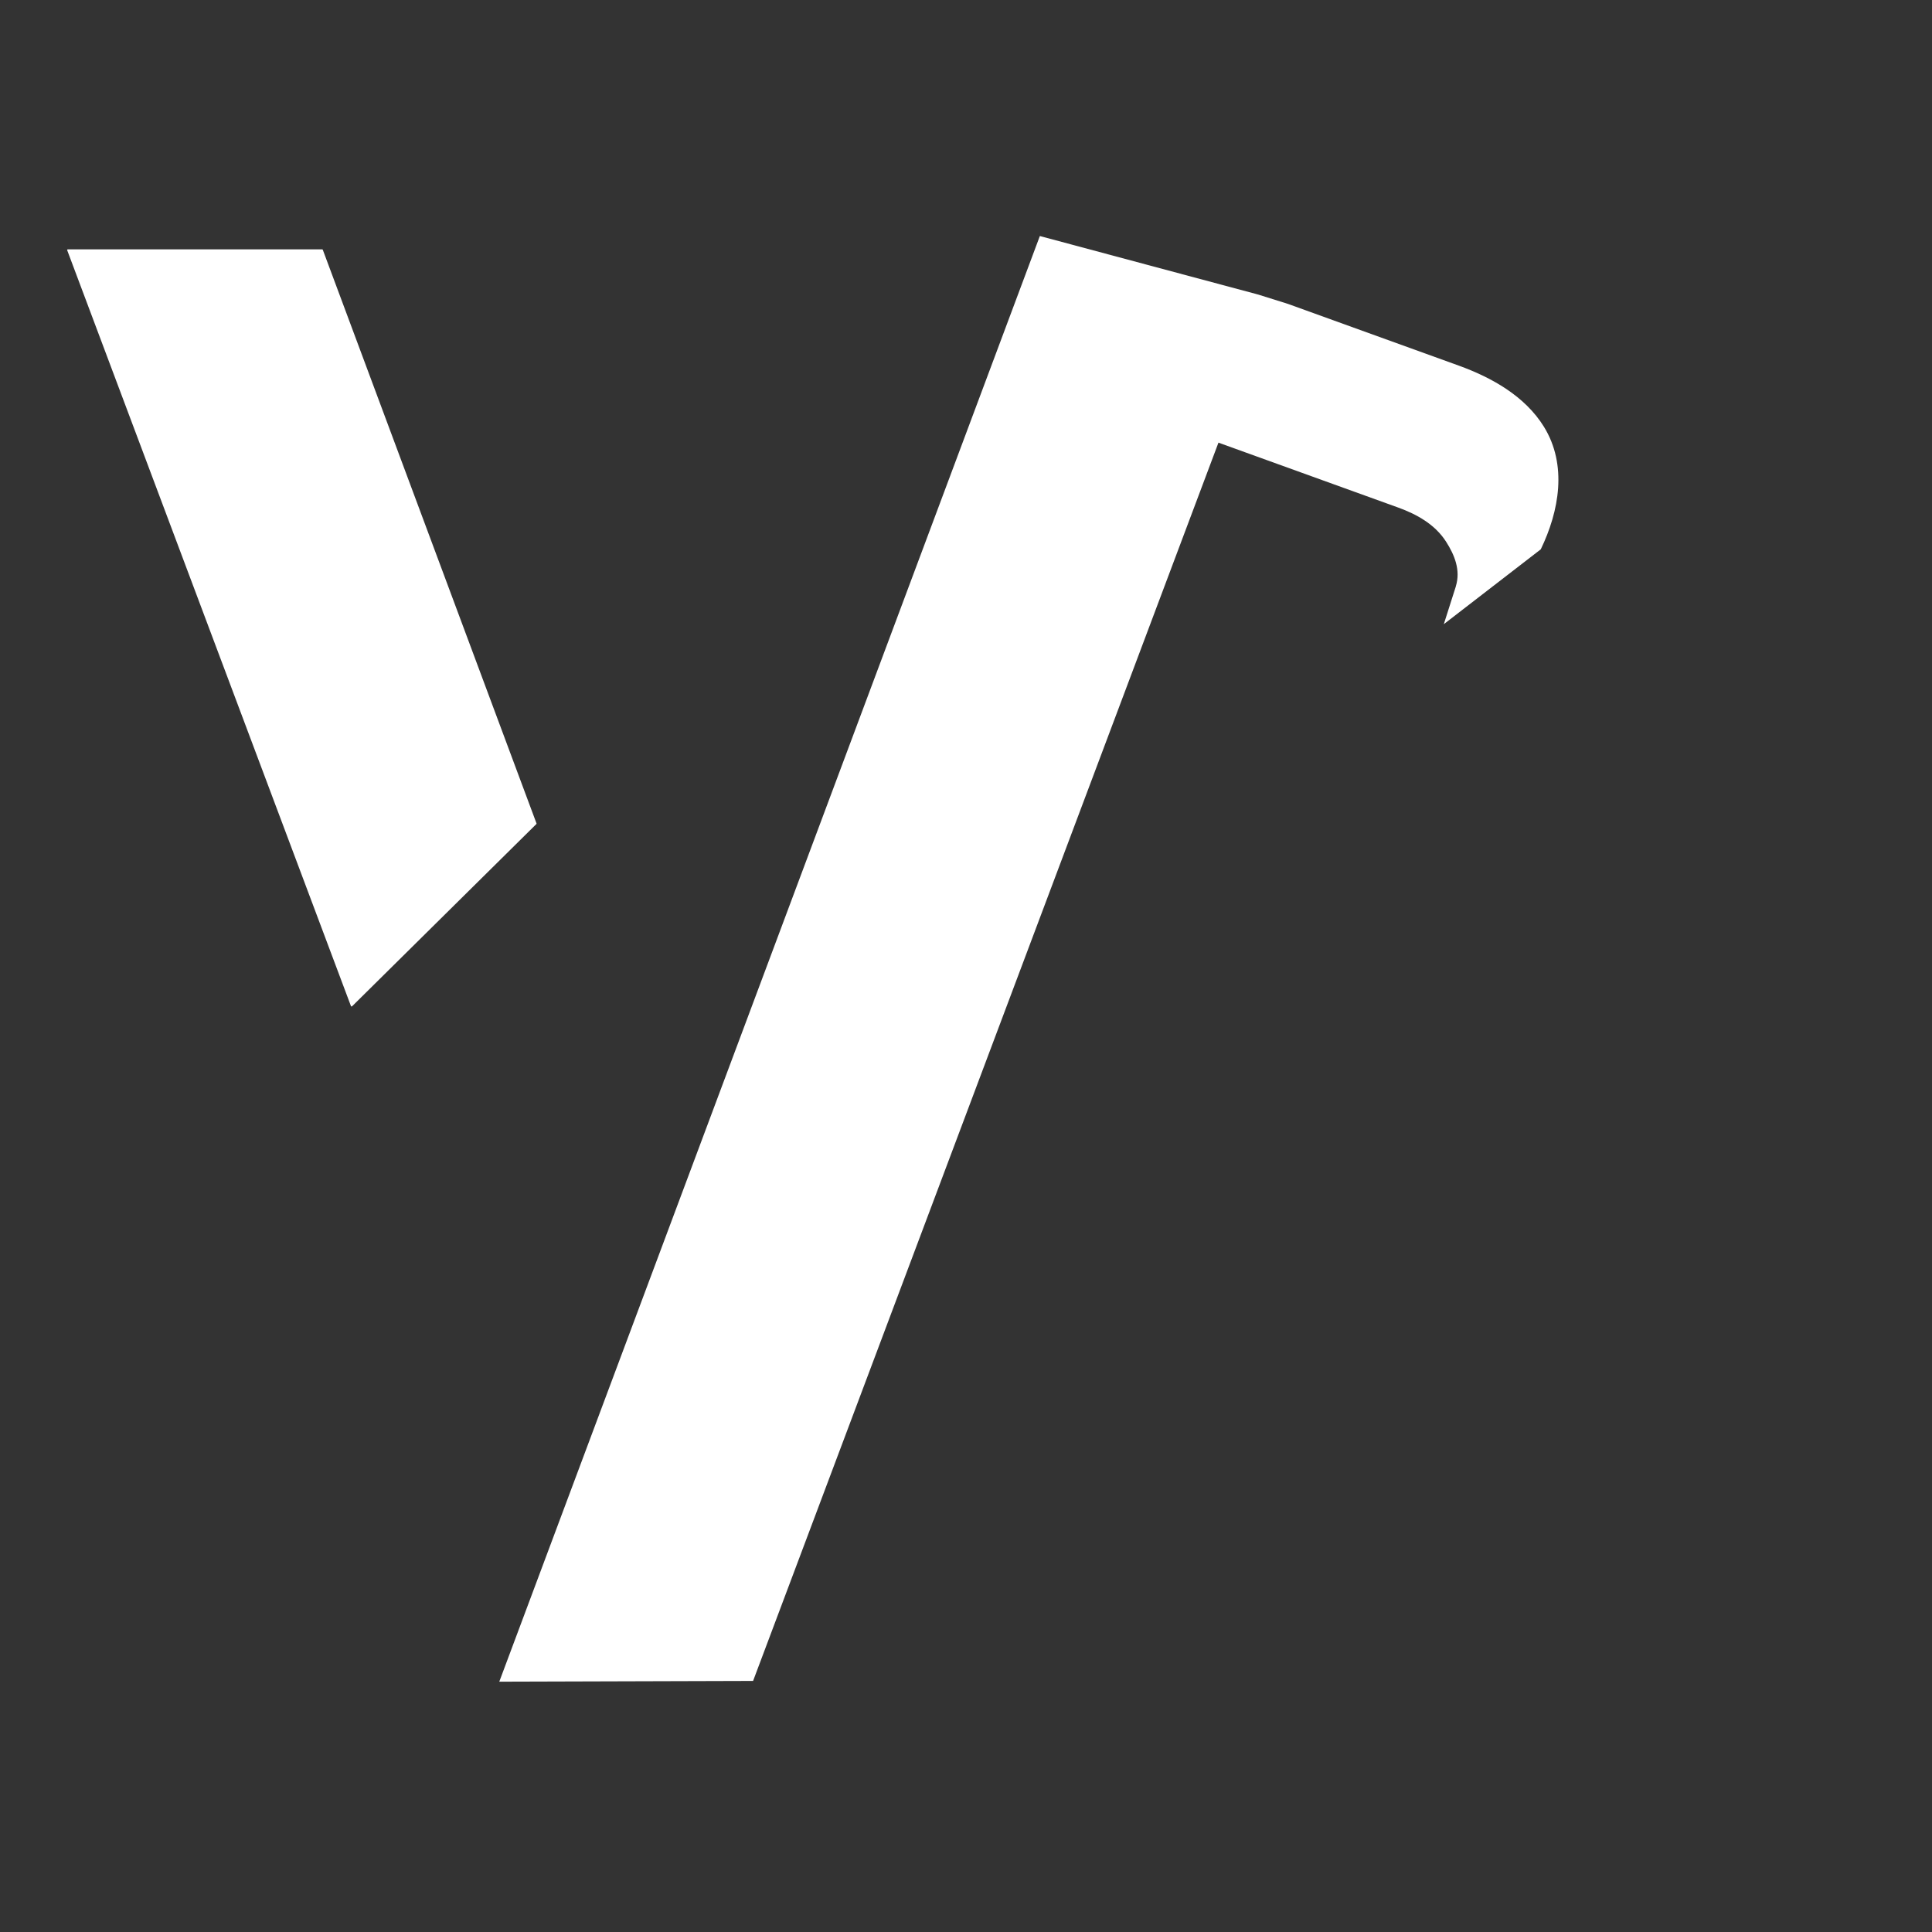 <svg
    xmlns="http://www.w3.org/2000/svg"
    viewBox="0 0 76 76"
    id="vector"
    width="76px"
    height="76px">
    <rect x="0" y="0" width="76" height="76" fill="#333333" stroke="none"/>
    <g
        id="group_2"
        transform="translate(36.5 38.5) scale(1.95 1.95) translate(-36.5 -38.5)">
        <path
            id="path"
            d="M 51.739 47.989 L 51.739 47.989 L 51.739 47.989 L 51.739 47.989 L 51.739 47.989 L 51.739 47.989 L 51.739 47.989 L 51.739 47.989 L 51.739 47.989 L 51.739 47.989 L 51.739 47.989 L 51.739 47.989 L 51.739 47.989 L 51.739 47.989 L 51.739 47.989 L 51.739 47.989 Z"
            fill="#ffffff"
            stroke-width="1"/>
        <g
            id="group"
            transform="translate(-2.648 0)">
            <path
                id="path_1"
                d="M 41.407 23.518 L 30.502 52.681 L 35.622 52.666 L 45.01 27.686 L 48.635 28.995 C 49.01 29.13 49.379 29.336 49.6 29.681 C 49.774 29.952 49.899 30.26 49.798 30.586 L 49.799 30.586 L 49.556 31.348 L 49.556 31.348 L 49.556 31.348 L 49.556 31.348 L 51.512 29.838 L 51.512 29.838 L 51.512 29.838 L 51.512 29.838 C 51.884 29.068 52.052 28.136 51.575 27.364 C 51.193 26.747 50.521 26.372 49.858 26.132 L 46.409 24.886 L 45.813 24.699 Z"
                fill="#ffffff"
                stroke-width="1"/>
            <g
                id="group_1"
                transform="translate(2.118 0)">
                <path
                    id="path_2"
                    d="M 25.394 39.058 L 19.666 23.8 L 19.675 23.787 L 24.814 23.787 L 24.823 23.793 L 29.136 35.37 L 29.133 35.379 L 25.413 39.058 L 25.394 39.058 Z"
                    fill="#ffffff"
                    stroke-width="1"/>
            </g>
        </g>
    </g>
</svg>
